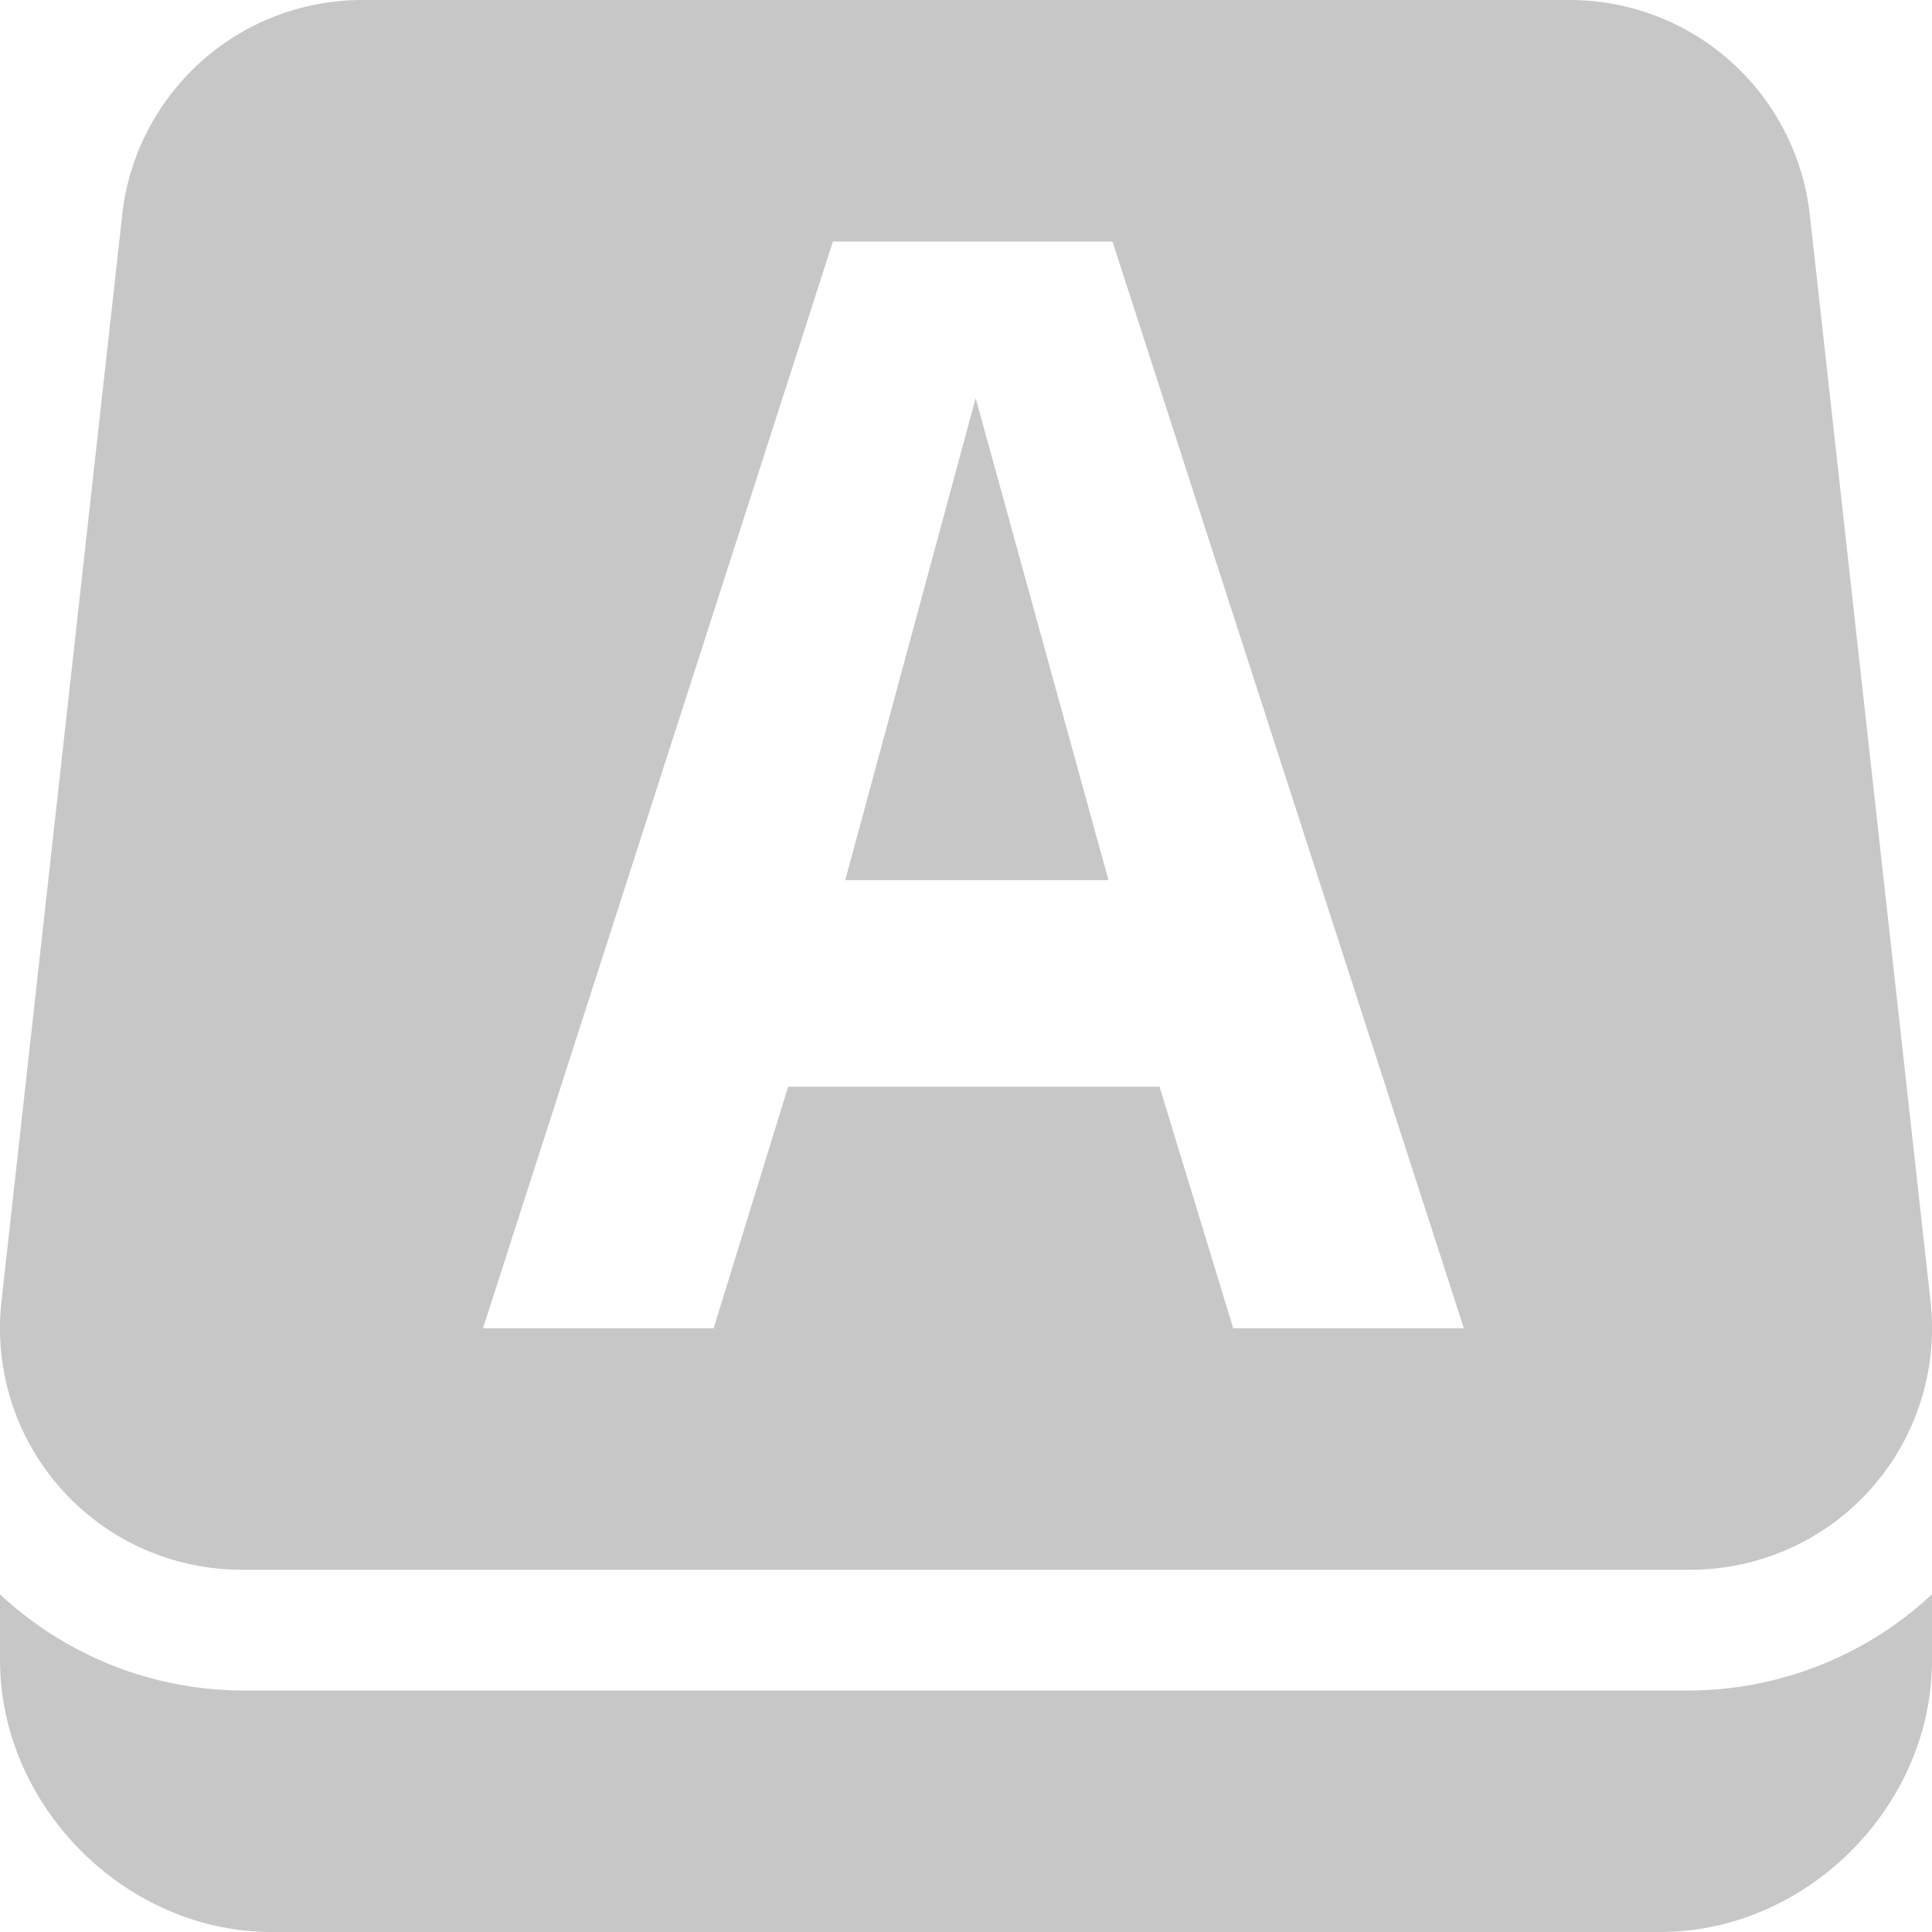 <svg xmlns="http://www.w3.org/2000/svg" width="16" height="16"><g opacity=".3" fill="#444"><path d="M0 13.203v.547C.003 14.962 1.04 16 2.25 16h11.5c1.212 0 2.25-1.038 2.25-2.25v-.547A2.96 2.96 0 0 1 14 14H2a2.96 2.96 0 0 1-2-.797zM3 0a2 2 0 0 0-1.988 1.78l-1 8.999A2 2 0 0 0 2 13h12a2 2 0 0 0 1.988-2.221l-1-9A2 2 0 0 0 13 0zm3.898 2h2.315l2.91 9h-1.91l-.61-2H6.527l-.617 2H4zM8.08 3.297L7 7.289h2.18z"/></g></svg>